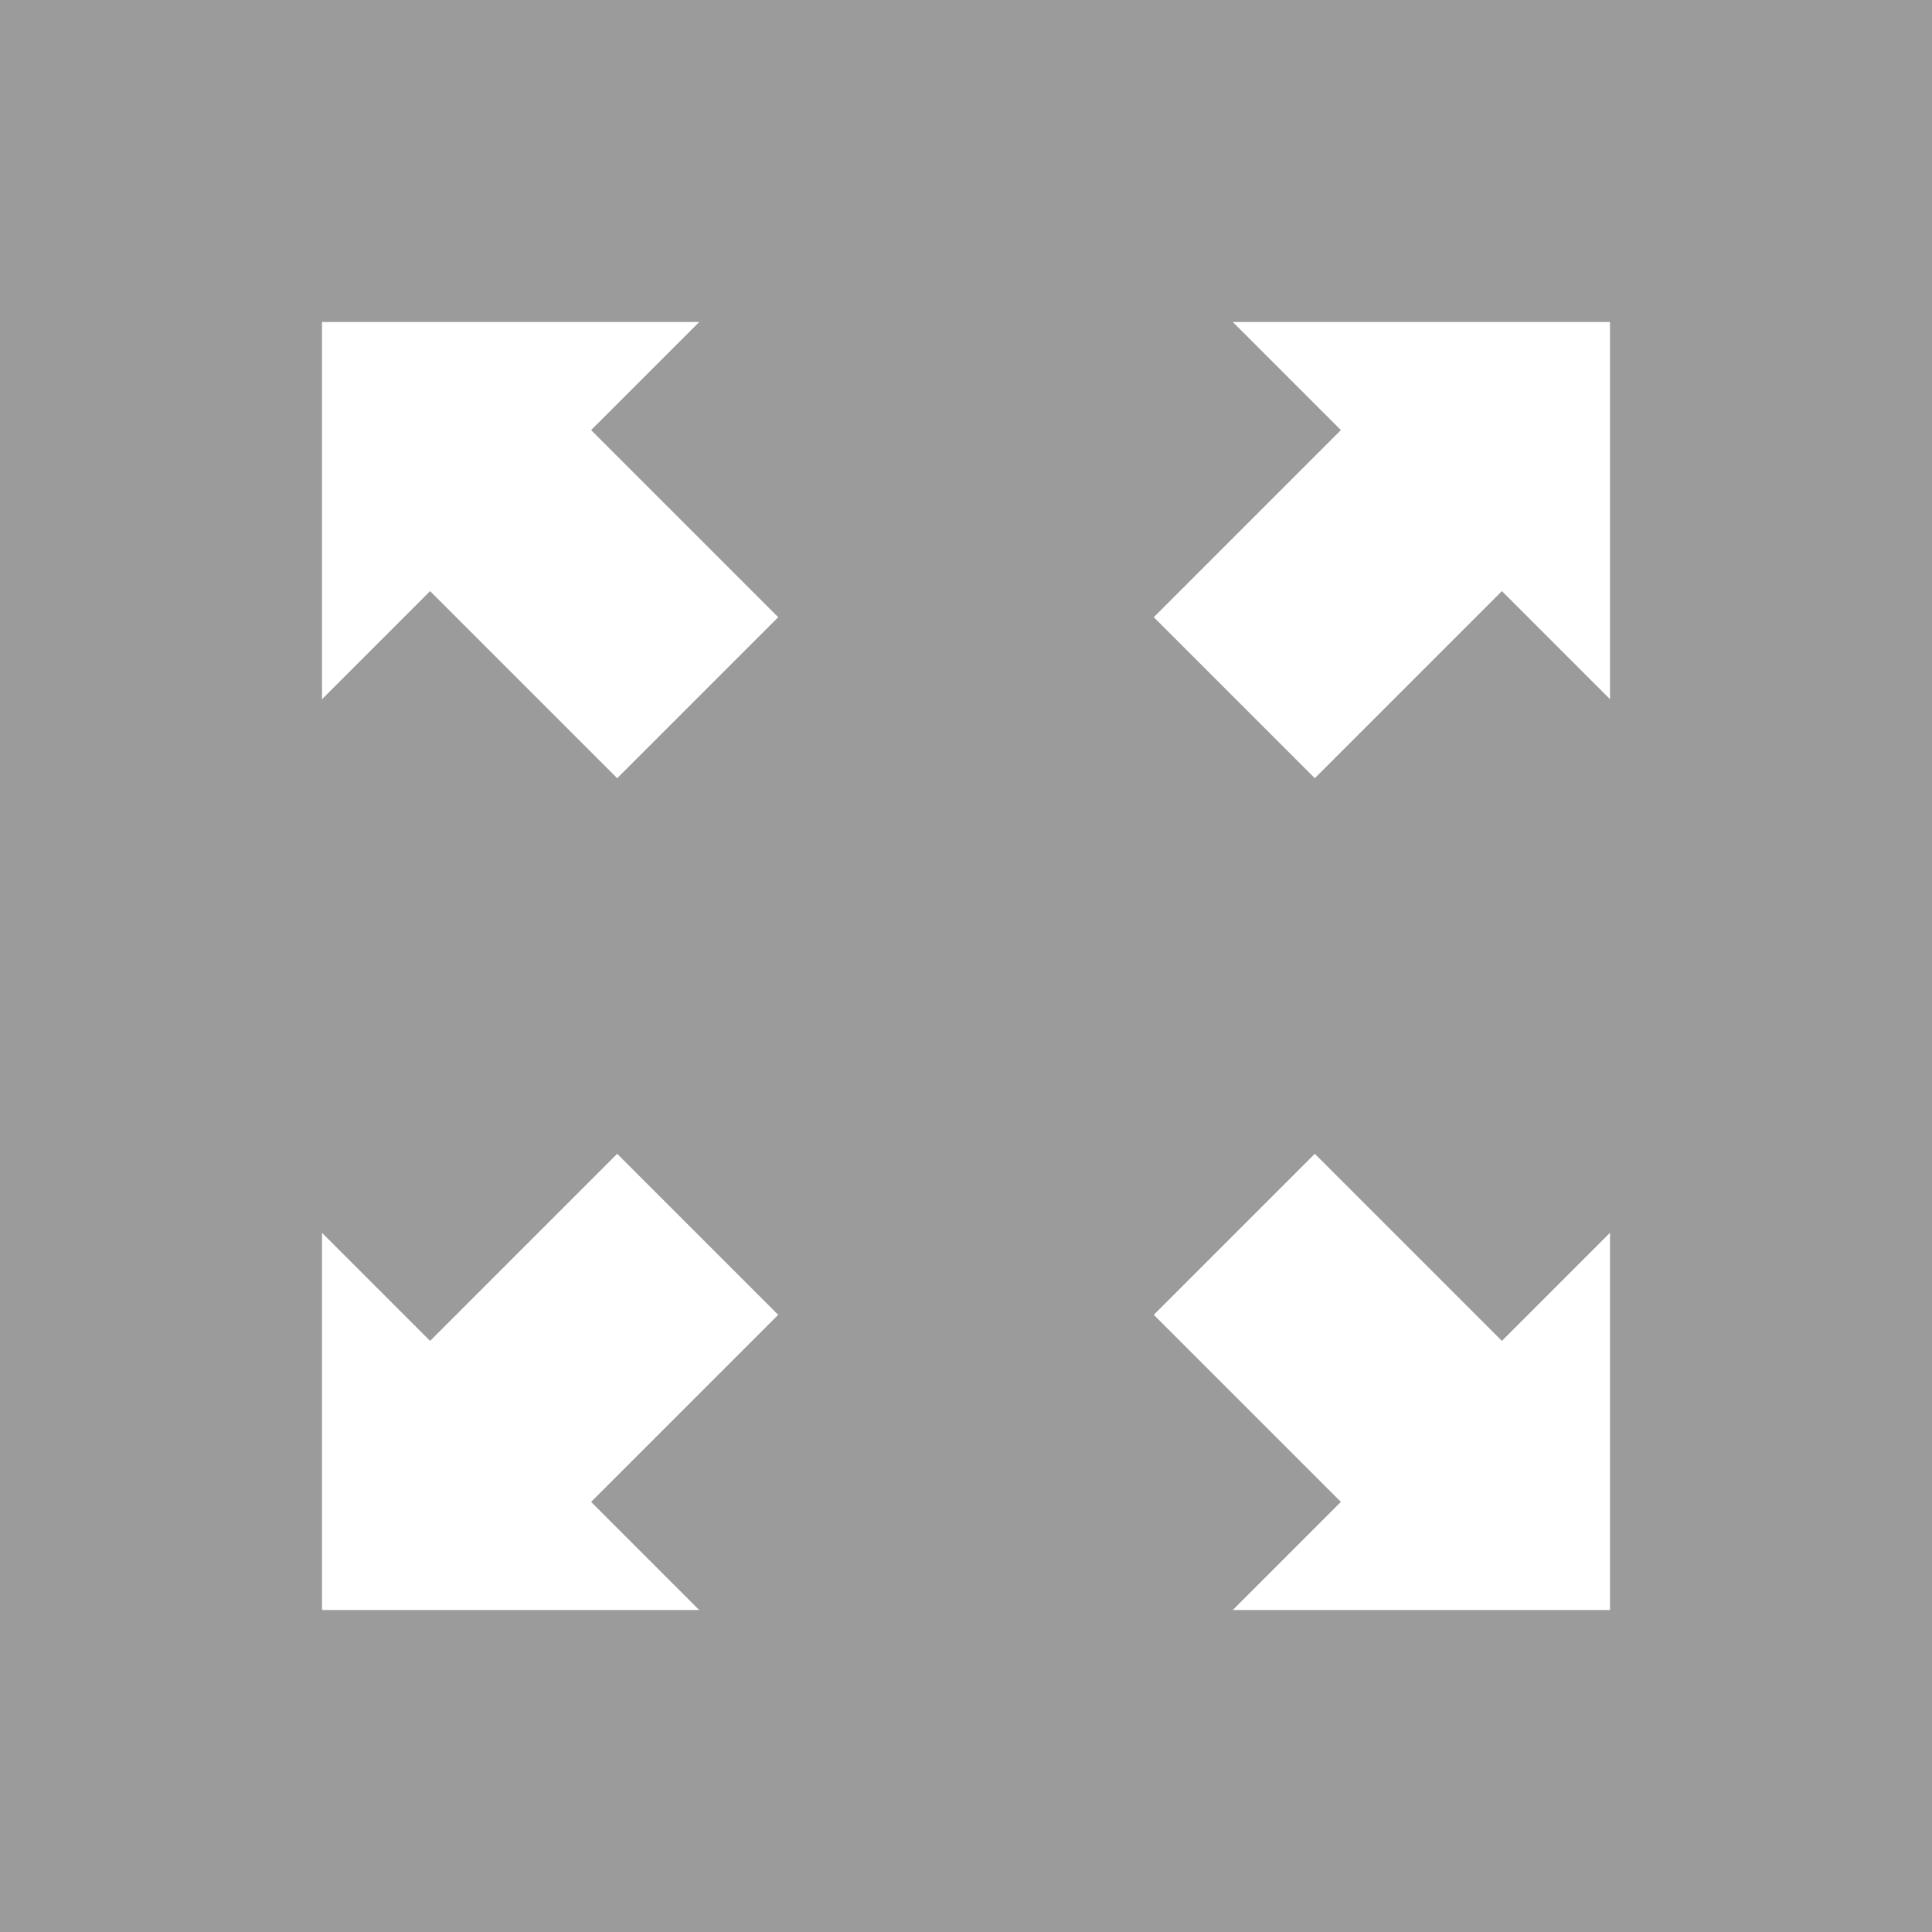 <?xml version="1.0" encoding="UTF-8"?>
<svg width="24px" height="24px" viewBox="0 0 24 24" version="1.1" xmlns="http://www.w3.org/2000/svg" xmlns:xlink="http://www.w3.org/1999/xlink">
    <!-- Generator: Sketch 40.2 (33826) - http://www.bohemiancoding.com/sketch -->
    <title>005 fullscreen</title>
    <desc>Created with Sketch.</desc>
    <defs></defs>
    <g id="dark-icons" stroke="none" stroke-width="1" fill="none" fill-rule="evenodd">
        <g id="icons" transform="translate(-336, -1)">
            <g id="005-fullscreen" transform="translate(336, 1)">
                <rect id="bounds" fill="#9B9B9B" x="0" y="0" width="24" height="24"></rect>
                <path d="M8.686,4 L4,4 L4,8.686 L8.686,4 Z M15.314,4 L20,4 L20,8.686 L15.314,4 Z M20,15.314 L20,20 L15.314,20 L20,15.314 Z M8.686,20 L4,20 L4,15.314 L8.686,20 Z" id="Combined-Shape" fill="#FFFFFF"></path>
                <path d="M16.333,9.667 L19,7 L17,5 L14.333,7.667 L16.333,9.667 Z M9.667,7.667 L7,5 L5,7 L7.667,9.667 L9.667,7.667 Z M7.667,14.333 L5,17 L7,19 L9.667,16.333 L7.667,14.333 Z M14.333,16.333 L17,19 L19,17 L16.333,14.333 L14.333,16.333 Z" id="Combined-Shape" fill="#FFFFFF"></path>
            </g>
        </g>
    </g>
</svg>